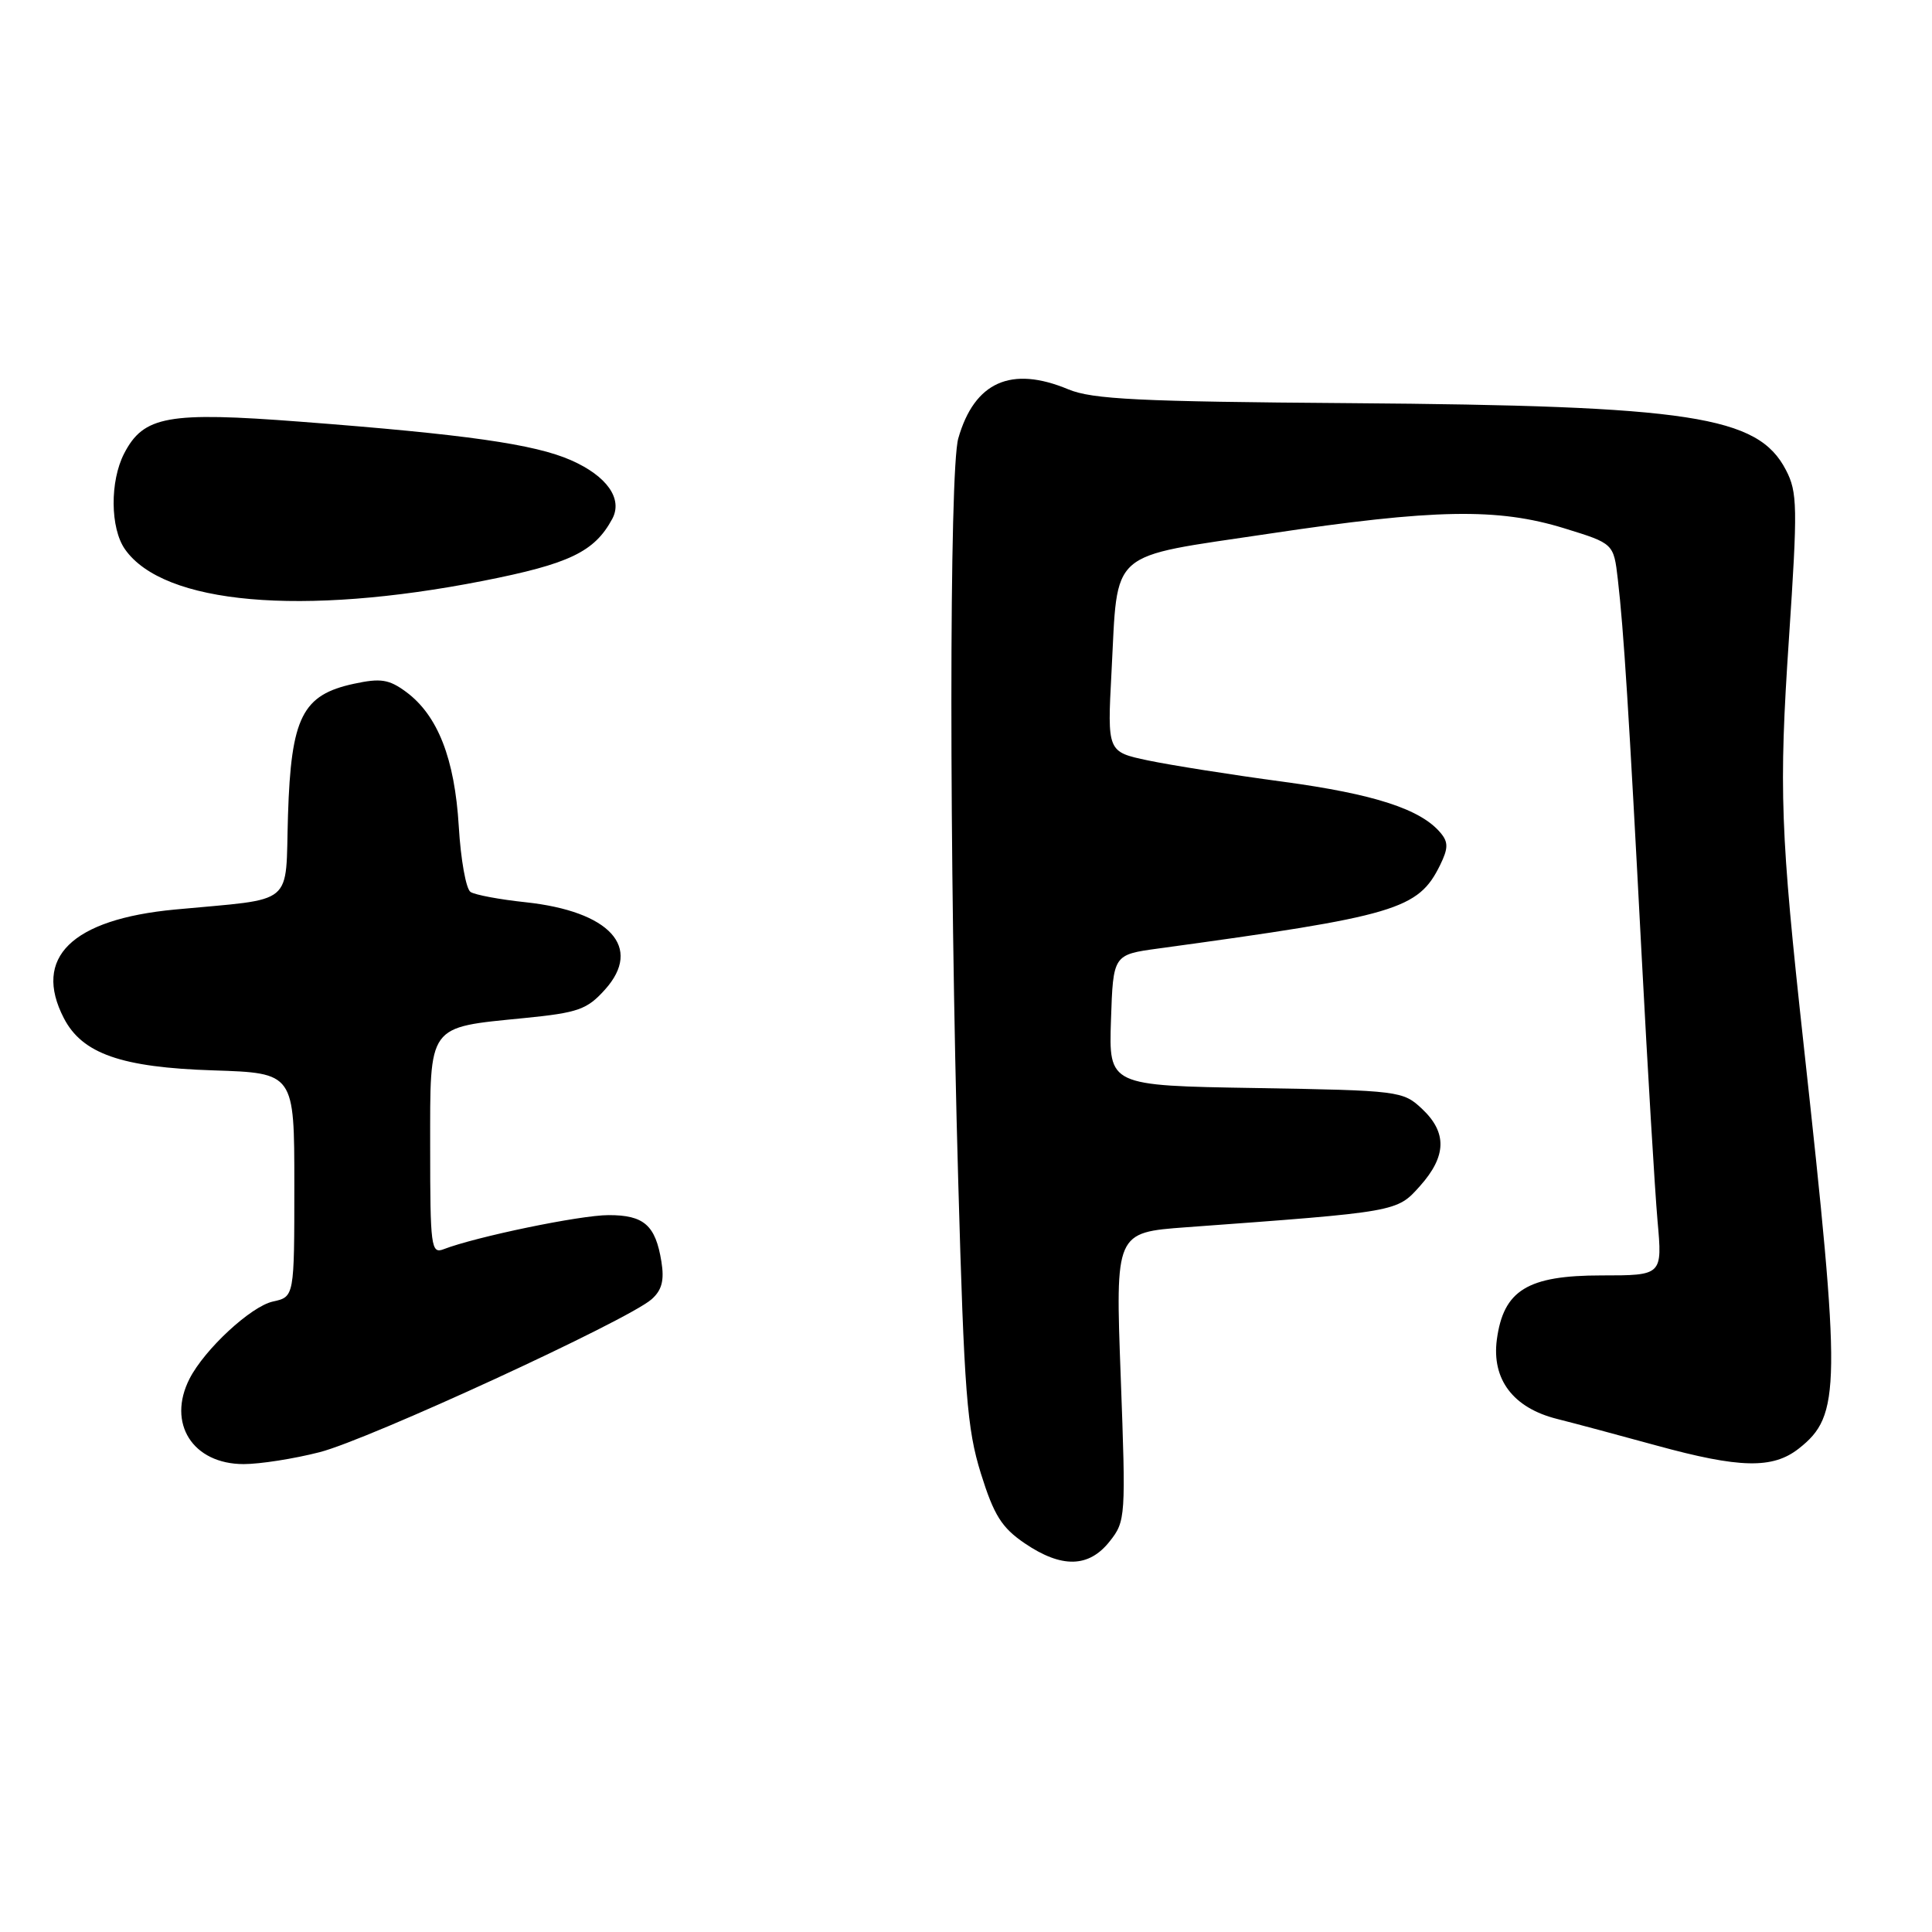 <?xml version="1.0" encoding="UTF-8" standalone="no"?>
<!DOCTYPE svg PUBLIC "-//W3C//DTD SVG 1.1//EN" "http://www.w3.org/Graphics/SVG/1.1/DTD/svg11.dtd" >
<svg xmlns="http://www.w3.org/2000/svg" xmlns:xlink="http://www.w3.org/1999/xlink" version="1.1" viewBox="0 0 256 256">
 <g >
 <path fill="currentColor"
d=" M 147.03 204.25 C 149.16 201.57 149.19 201.04 148.50 182.40 C 147.79 163.31 147.79 163.31 157.15 162.62 C 185.30 160.56 185.07 160.60 188.16 157.15 C 191.68 153.20 191.77 150.07 188.42 146.92 C 185.90 144.56 185.39 144.49 166.38 144.17 C 146.92 143.85 146.92 143.85 147.21 135.17 C 147.50 126.50 147.50 126.50 153.50 125.68 C 185.05 121.37 187.93 120.52 190.83 114.61 C 191.90 112.42 191.92 111.60 190.90 110.38 C 188.28 107.22 182.11 105.22 170.00 103.58 C 163.12 102.66 155.07 101.38 152.11 100.76 C 146.72 99.62 146.72 99.62 147.28 89.06 C 148.16 72.56 146.59 73.95 168.14 70.72 C 190.07 67.43 198.46 67.28 207.30 70.01 C 213.82 72.02 213.82 72.02 214.37 76.76 C 215.15 83.45 215.84 94.41 217.52 126.50 C 218.33 141.90 219.28 157.76 219.63 161.75 C 220.28 169.00 220.28 169.00 212.19 169.00 C 202.41 169.00 199.22 170.96 198.34 177.50 C 197.64 182.77 200.50 186.55 206.30 188.01 C 208.61 188.59 214.55 190.18 219.50 191.54 C 230.51 194.56 234.89 194.66 238.34 191.95 C 243.94 187.54 243.98 183.95 239.00 138.50 C 235.90 110.16 235.70 104.69 237.04 84.68 C 238.21 67.14 238.18 65.22 236.64 62.27 C 232.93 55.11 224.07 53.76 178.93 53.42 C 150.92 53.22 144.73 52.91 141.56 51.59 C 133.99 48.43 129.12 50.60 126.98 58.08 C 125.76 62.31 125.76 113.72 126.97 156.50 C 127.76 184.58 128.13 189.32 129.97 195.24 C 131.70 200.78 132.73 202.42 135.77 204.49 C 140.67 207.82 144.27 207.74 147.03 204.25 Z  M 42.36 192.42 C 48.86 190.76 83.22 174.93 86.34 172.16 C 87.71 170.95 88.04 169.65 87.64 167.17 C 86.86 162.34 85.33 161.00 80.63 161.01 C 76.88 161.01 63.04 163.88 58.75 165.54 C 57.13 166.16 57.00 165.14 57.00 152.14 C 57.00 135.57 56.55 136.19 69.46 134.90 C 76.62 134.19 77.79 133.77 80.17 131.12 C 85.19 125.53 80.82 120.75 69.63 119.55 C 66.22 119.19 62.95 118.58 62.35 118.19 C 61.75 117.81 61.05 113.90 60.79 109.50 C 60.25 100.52 58.01 94.79 53.81 91.68 C 51.54 90.01 50.44 89.84 46.91 90.60 C 40.05 92.07 38.57 95.02 38.16 108.02 C 37.78 120.28 39.33 118.99 23.16 120.52 C 9.49 121.82 4.31 126.89 8.46 134.91 C 10.89 139.62 16.08 141.44 28.25 141.83 C 39.00 142.18 39.00 142.18 39.00 157.01 C 39.00 171.84 39.00 171.84 36.16 172.46 C 33.25 173.10 27.12 178.78 25.12 182.68 C 22.10 188.59 25.53 194.00 32.29 194.00 C 34.45 194.00 38.98 193.29 42.36 192.42 Z  M 64.00 76.97 C 75.44 74.72 78.77 73.13 81.13 68.75 C 82.55 66.10 80.43 63.08 75.66 60.98 C 70.83 58.85 61.70 57.55 39.84 55.88 C 22.24 54.53 19.03 55.11 16.45 60.09 C 14.55 63.77 14.60 69.99 16.56 72.78 C 21.67 80.07 39.97 81.69 64.00 76.97 Z "/>
</g>
</svg>